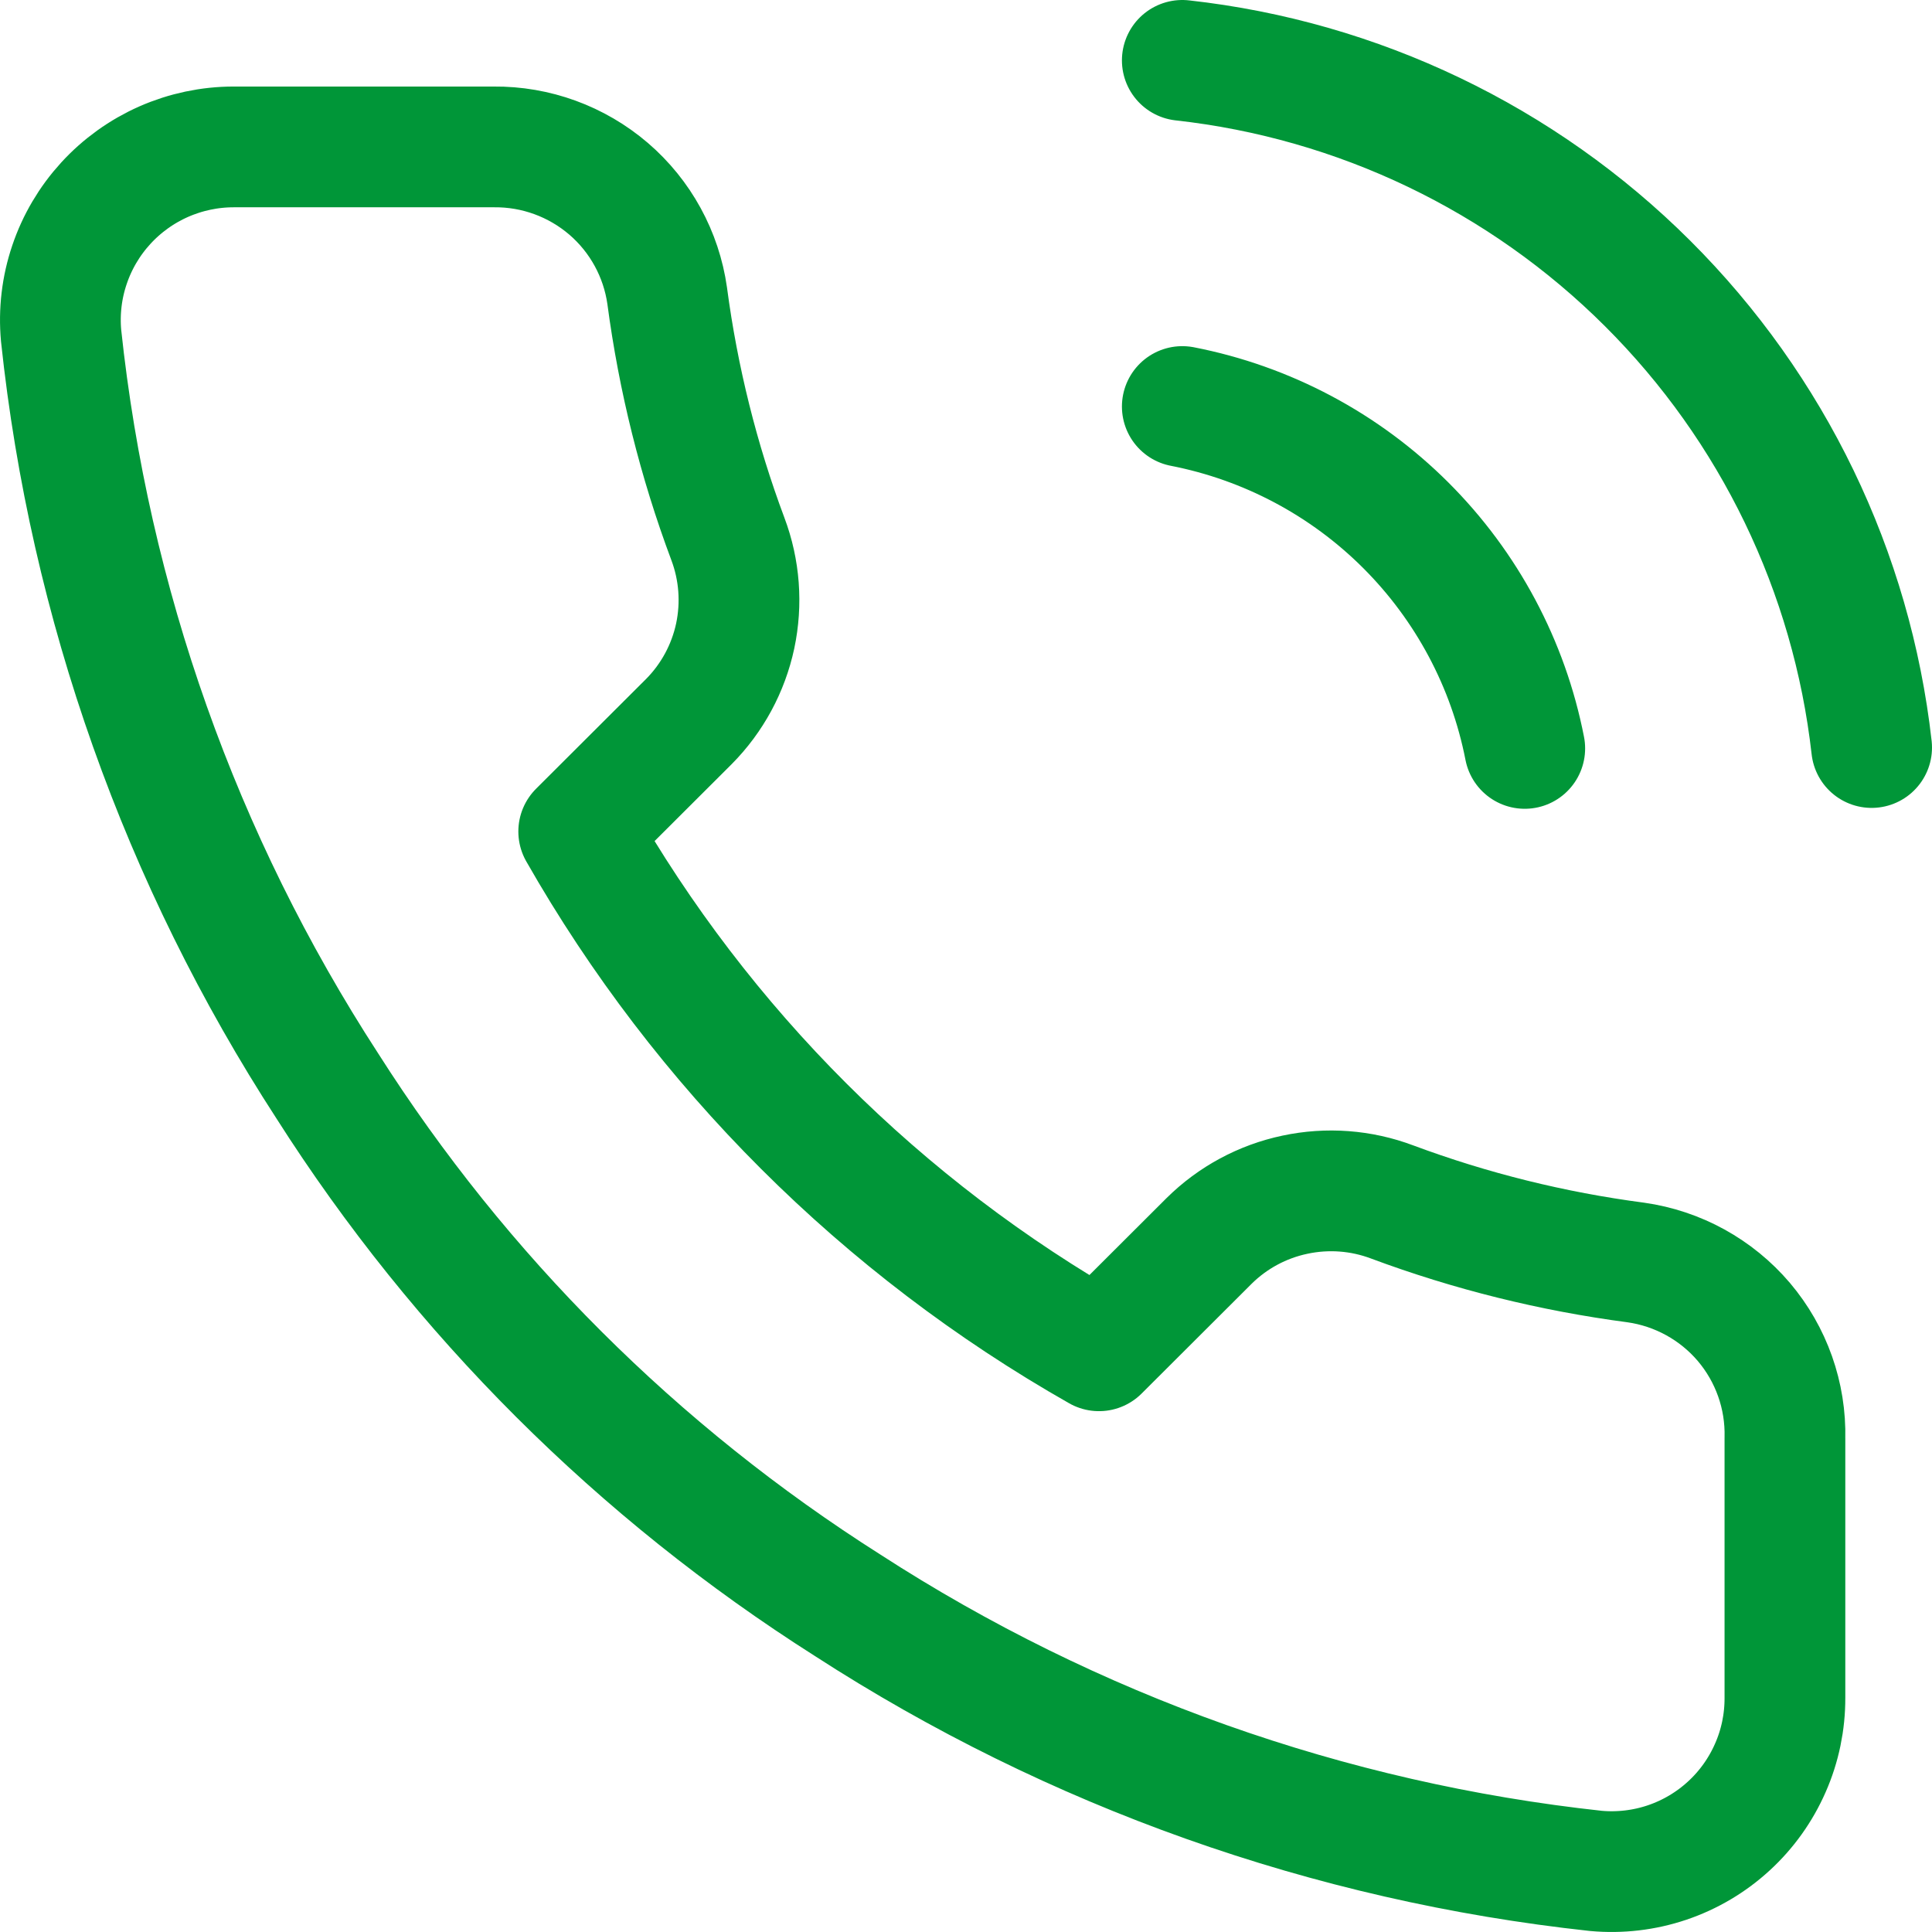 <svg width="24" height="24" viewBox="0 0 24 24" fill="none" xmlns="http://www.w3.org/2000/svg">
<path d="M14.687 5.05C15.739 5.255 16.706 5.769 17.463 6.525C18.221 7.282 18.736 8.247 18.941 9.297M14.687 0.75C16.872 0.992 18.911 1.969 20.467 3.521C22.023 5.072 23.004 7.105 23.25 9.286M22.173 17.866V21.091C22.174 21.39 22.113 21.687 21.992 21.961C21.872 22.235 21.696 22.482 21.475 22.684C21.254 22.887 20.993 23.041 20.709 23.137C20.424 23.233 20.123 23.268 19.825 23.241C16.51 22.882 13.326 21.751 10.529 19.941C7.926 18.29 5.719 16.088 4.066 13.49C2.245 10.685 1.112 7.492 0.759 4.169C0.732 3.872 0.767 3.572 0.863 3.289C0.958 3.006 1.112 2.746 1.313 2.526C1.515 2.305 1.76 2.129 2.034 2.008C2.307 1.888 2.603 1.825 2.902 1.825H6.134C6.657 1.82 7.163 2.005 7.56 2.345C7.956 2.685 8.215 3.158 8.288 3.674C8.425 4.706 8.677 5.72 9.042 6.695C9.187 7.08 9.218 7.498 9.133 7.9C9.047 8.302 8.847 8.672 8.557 8.964L7.189 10.329C8.723 13.021 10.956 15.249 13.652 16.78L15.02 15.415C15.313 15.125 15.683 14.926 16.086 14.841C16.489 14.755 16.908 14.786 17.293 14.931C18.27 15.295 19.286 15.547 20.32 15.683C20.843 15.757 21.321 16.02 21.663 16.422C22.004 16.825 22.186 17.338 22.173 17.866Z" stroke="#009638" stroke-width="1.5" stroke-linecap="round" stroke-linejoin="round"/>
</svg>
